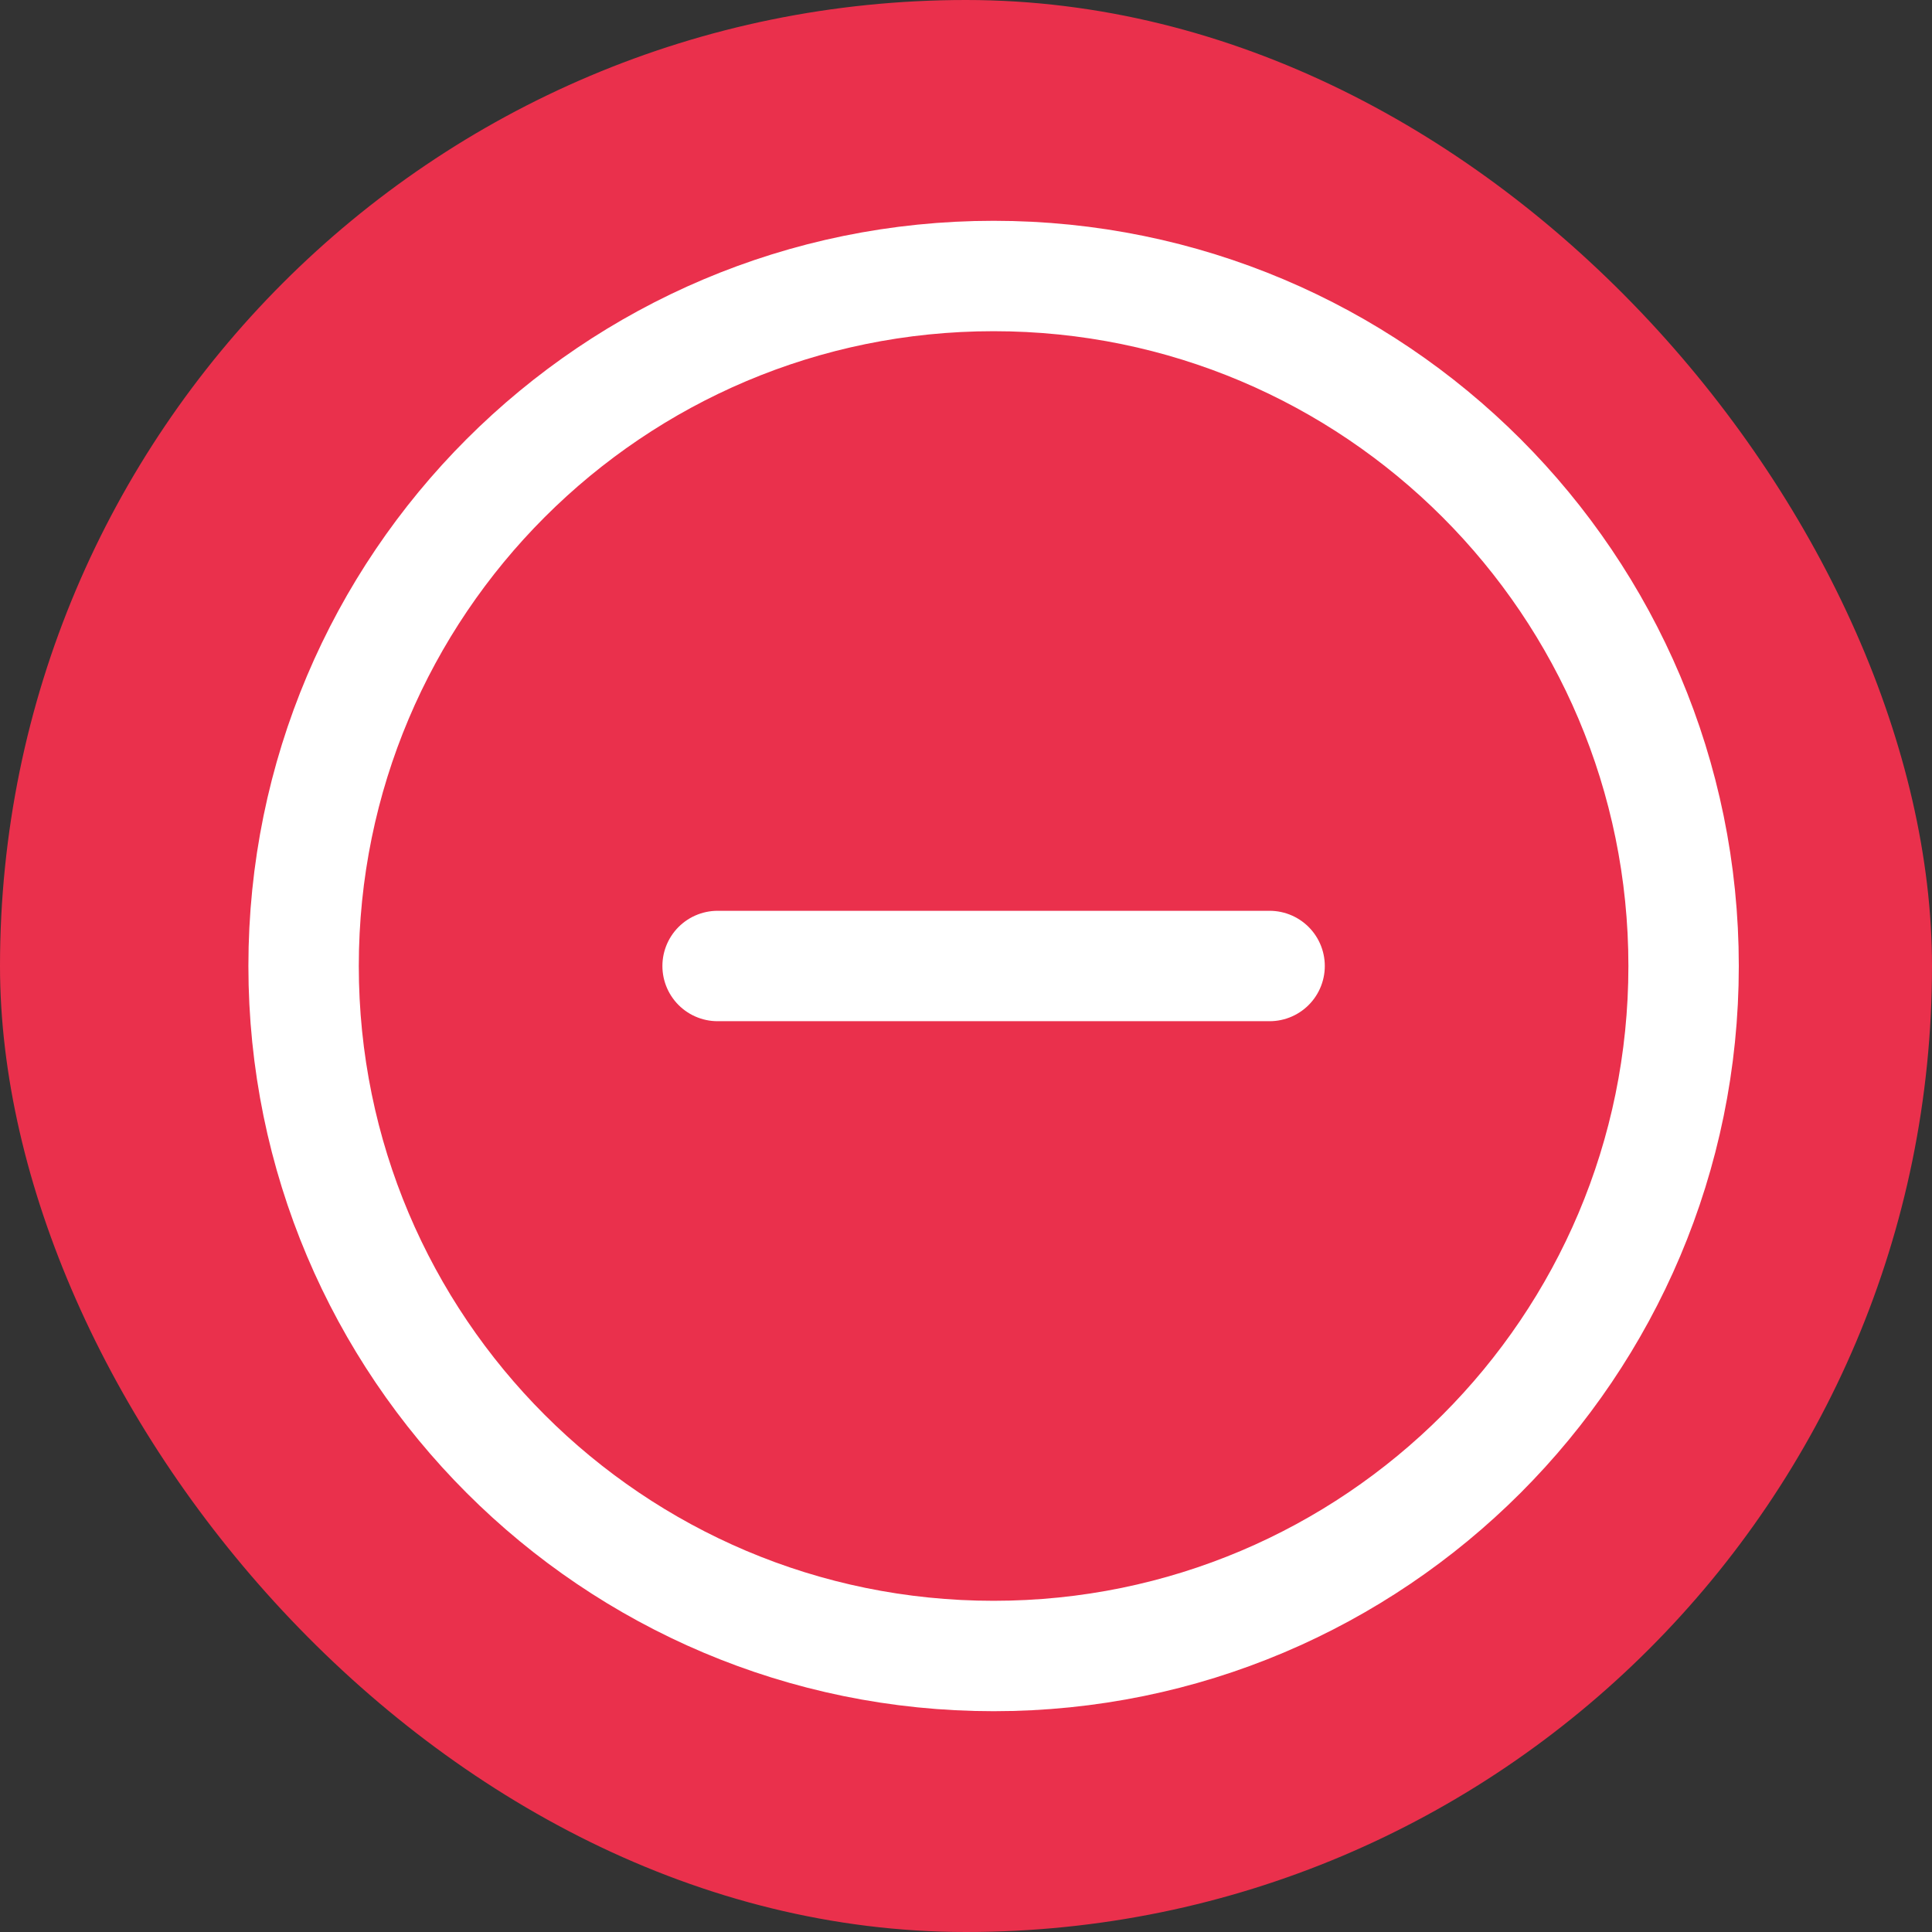 <svg width="35" height="35" viewBox="0 0 35 35" fill="none" xmlns="http://www.w3.org/2000/svg">
<rect x="0" y="0" width="35" height="35" fill="#333333" stroke="none"/>
<rect width="35" height="35" rx="17.5" fill="#EA304C"/>
<path d="M23 17.5H13" stroke="white" stroke-width="2" stroke-linecap="round"/>
<path d="M18 30C24.904 30 30.5 24.404 30.5 17.5C30.5 10.596 24.904 5 18 5C11.096 5 5.5 10.596 5.5 17.5C5.5 24.404 11.096 30 18 30Z" stroke="white" stroke-width="2"/>
</svg>

